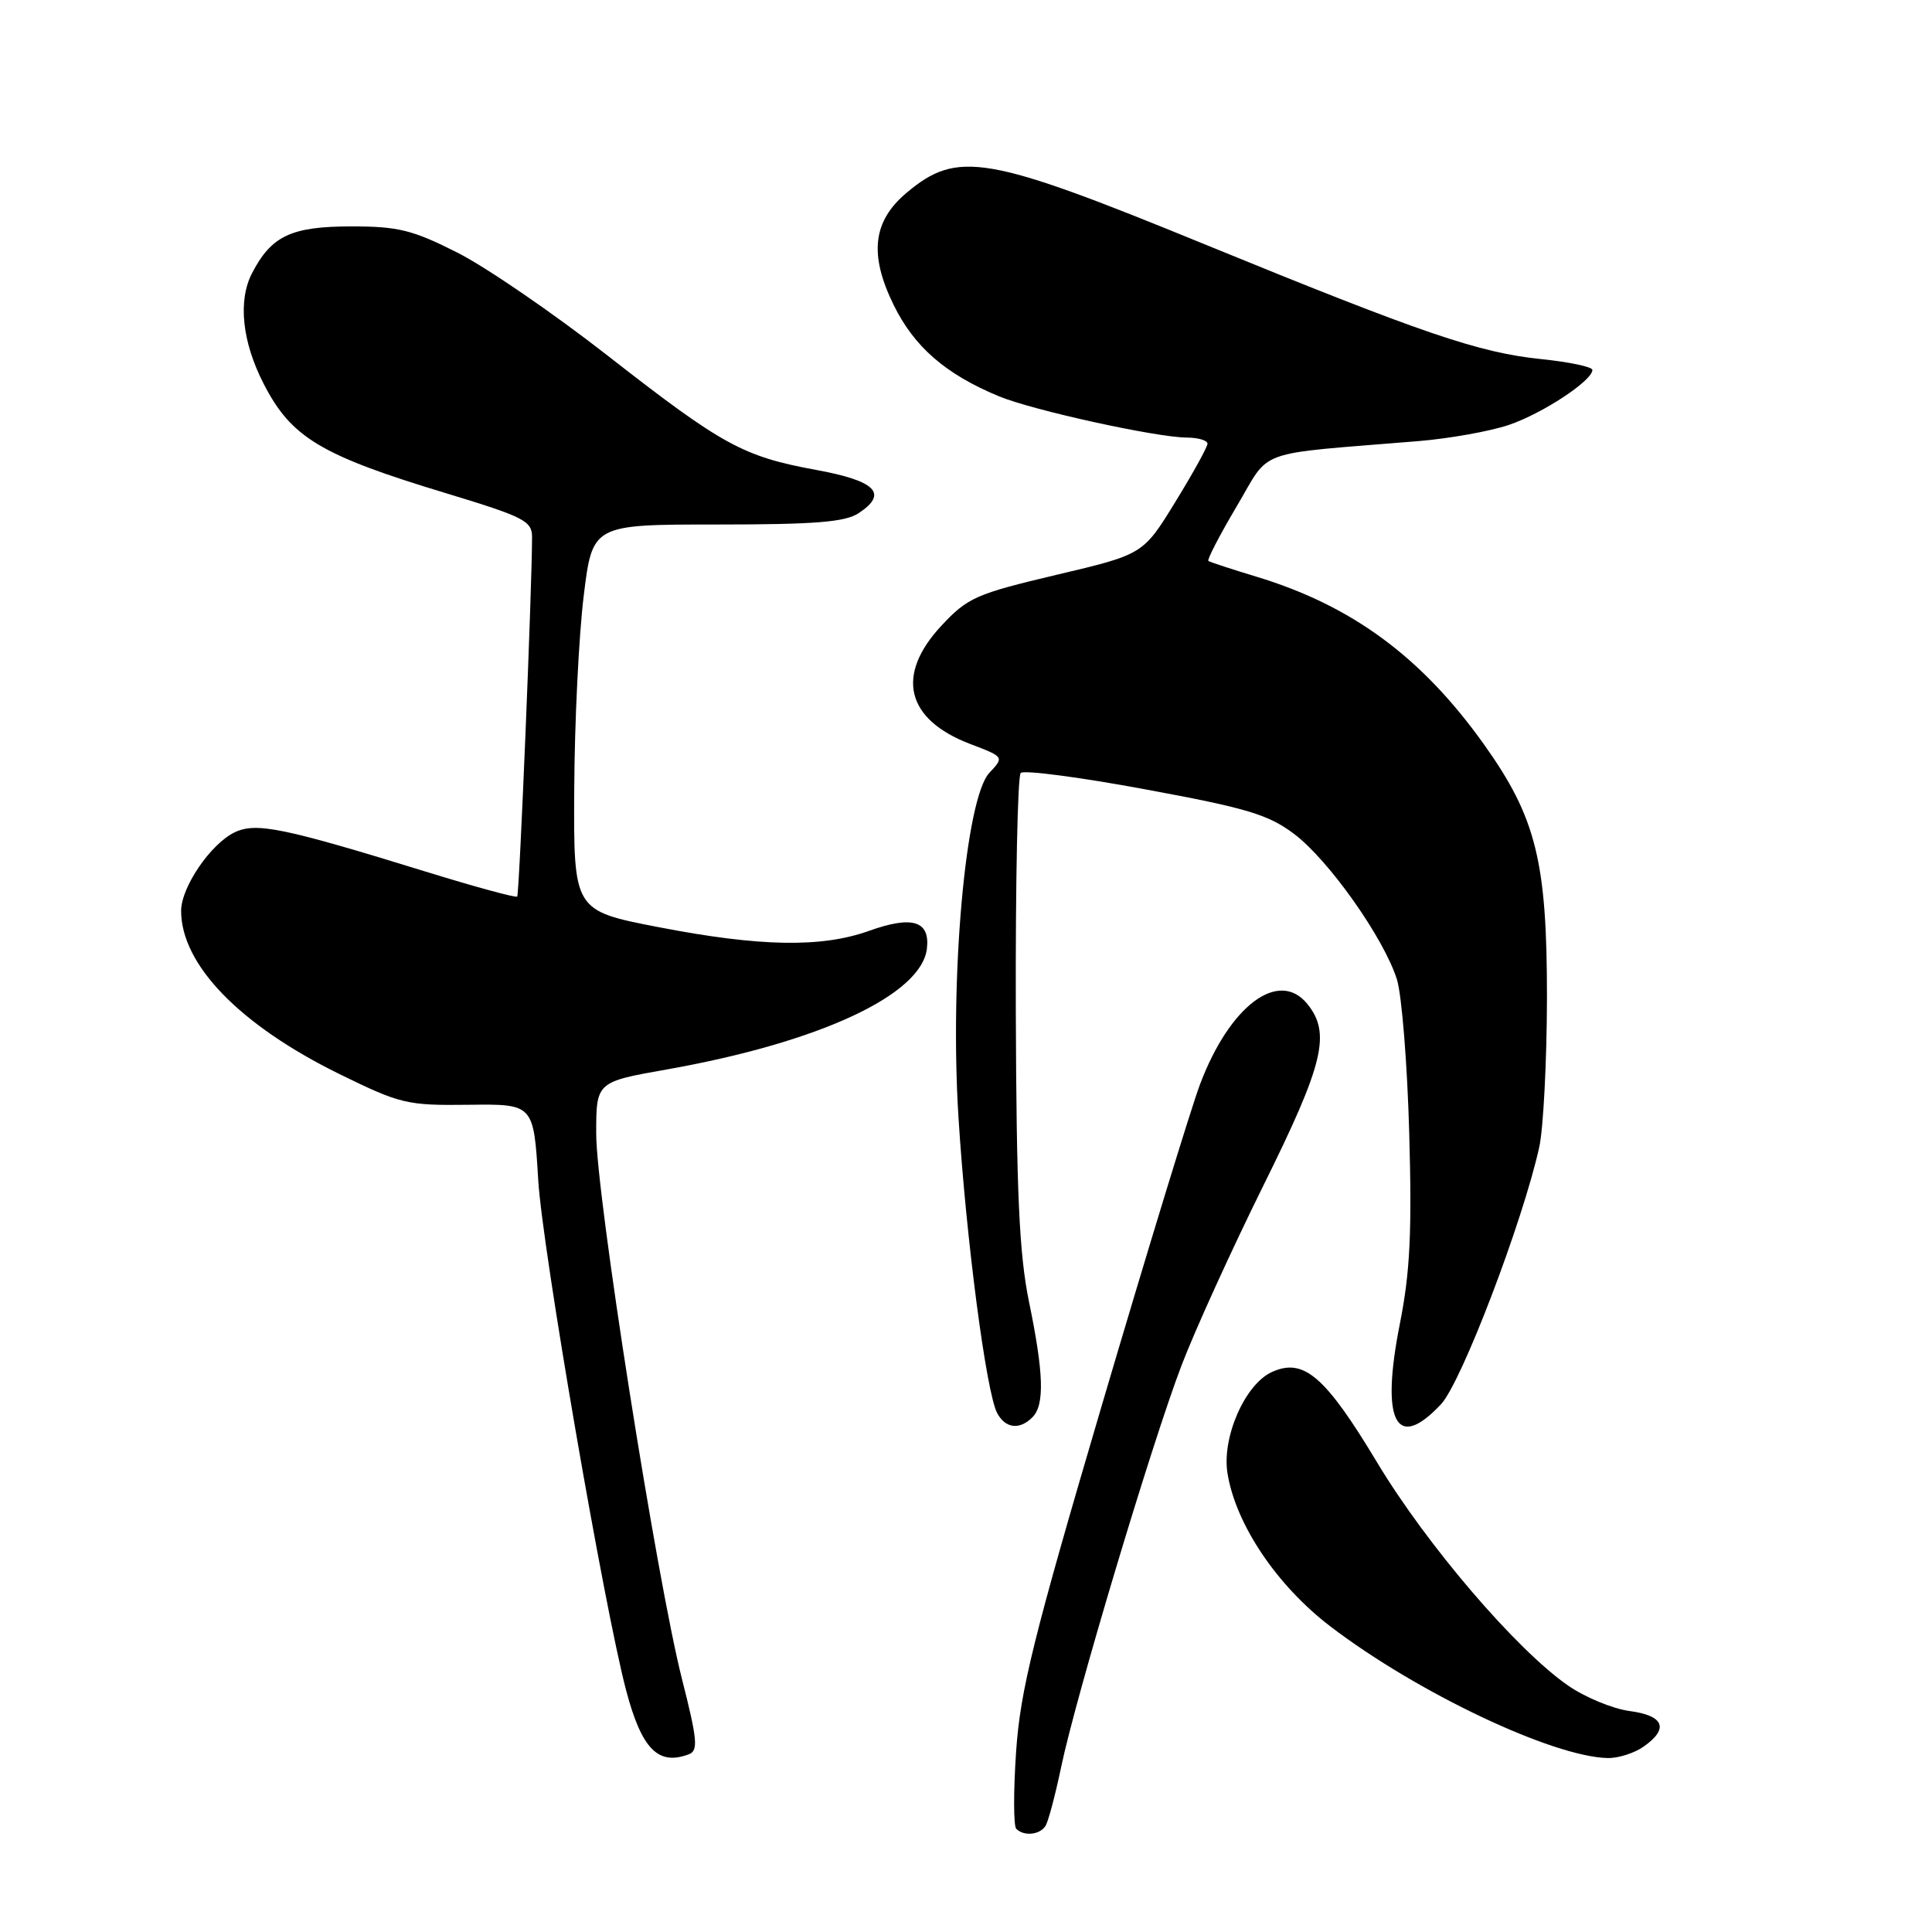 <?xml version="1.0" encoding="UTF-8" standalone="no"?>
<!DOCTYPE svg PUBLIC "-//W3C//DTD SVG 1.1//EN" "http://www.w3.org/Graphics/SVG/1.1/DTD/svg11.dtd" >
<svg xmlns="http://www.w3.org/2000/svg" xmlns:xlink="http://www.w3.org/1999/xlink" version="1.1" viewBox="0 0 256 256">
 <g >
 <path fill="currentColor"
d=" M 138.54 241.93 C 138.91 241.34 139.83 237.85 140.60 234.18 C 142.51 224.97 152.59 191.34 156.53 181.00 C 158.31 176.32 163.20 165.59 167.38 157.14 C 175.41 140.95 176.38 136.93 173.23 133.03 C 169.44 128.36 162.92 133.26 158.99 143.73 C 157.80 146.91 151.98 165.93 146.06 186.00 C 136.93 216.97 135.20 223.95 134.64 232.08 C 134.28 237.34 134.29 241.95 134.66 242.33 C 135.68 243.35 137.80 243.13 138.54 241.93 Z  M 91.30 232.44 C 92.54 231.96 92.40 230.49 90.37 222.50 C 87.00 209.19 79.00 158.38 79.00 150.21 C 79.00 143.36 79.00 143.36 88.40 141.70 C 108.57 138.12 122.10 131.83 122.82 125.70 C 123.25 122.01 120.88 121.29 115.13 123.35 C 108.85 125.60 100.66 125.45 87.25 122.85 C 76.00 120.67 76.00 120.67 76.09 104.58 C 76.13 95.74 76.70 84.22 77.34 79.00 C 78.50 69.50 78.50 69.50 95.00 69.50 C 107.99 69.50 111.98 69.18 113.77 68.00 C 117.73 65.39 116.08 63.72 108.11 62.26 C 98.42 60.48 95.73 59.00 80.41 47.04 C 73.31 41.50 64.40 35.39 60.62 33.48 C 54.67 30.47 52.76 30.00 46.59 30.00 C 38.59 30.00 35.96 31.24 33.39 36.21 C 31.51 39.85 32.08 45.29 34.93 50.84 C 38.59 57.99 42.49 60.33 59.12 65.36 C 69.41 68.48 70.50 69.03 70.50 71.15 C 70.50 77.77 68.82 118.52 68.53 118.80 C 68.35 118.98 63.09 117.55 56.85 115.63 C 37.57 109.67 33.94 108.92 31.09 110.29 C 27.91 111.82 24.00 117.56 24.00 120.69 C 24.00 127.82 31.78 135.84 45.00 142.33 C 53.08 146.29 53.93 146.49 62.11 146.39 C 70.71 146.28 70.71 146.28 71.32 156.39 C 71.87 165.51 80.03 212.86 82.97 224.00 C 85.03 231.78 87.22 234.00 91.30 232.44 Z  M 217.78 231.44 C 221.18 229.06 220.51 227.33 215.93 226.72 C 213.69 226.42 210.02 224.90 207.77 223.34 C 200.94 218.61 189.05 204.72 182.50 193.82 C 175.59 182.33 172.74 179.88 168.53 181.80 C 164.96 183.43 161.88 190.46 162.65 195.23 C 163.75 202.01 169.20 210.11 176.31 215.53 C 187.80 224.29 205.72 232.79 213.03 232.95 C 214.42 232.98 216.56 232.30 217.78 231.44 Z  M 136.80 187.80 C 138.43 186.17 138.31 182.00 136.35 172.50 C 135.05 166.17 134.68 158.09 134.60 133.83 C 134.55 116.97 134.84 102.83 135.25 102.42 C 135.66 102.01 143.08 102.98 151.74 104.59 C 165.24 107.08 168.07 107.93 171.50 110.52 C 176.08 113.98 183.37 124.30 185.10 129.78 C 185.74 131.83 186.48 140.99 186.73 150.15 C 187.10 163.27 186.84 168.62 185.49 175.40 C 182.91 188.40 184.98 192.44 190.95 186.06 C 193.66 183.15 201.75 161.96 203.96 152.00 C 204.50 149.53 204.96 140.68 204.98 132.34 C 205.00 114.17 203.56 108.35 196.63 98.63 C 188.38 87.06 179.14 80.25 166.50 76.42 C 163.20 75.42 160.33 74.48 160.12 74.33 C 159.91 74.19 161.59 70.94 163.86 67.11 C 168.49 59.32 165.86 60.27 187.95 58.45 C 192.05 58.11 197.43 57.15 199.92 56.31 C 204.40 54.79 211.00 50.44 211.00 49.02 C 211.00 48.61 207.97 47.97 204.27 47.59 C 195.93 46.73 188.65 44.25 159.50 32.32 C 130.70 20.53 126.87 19.87 120.11 25.56 C 115.65 29.31 115.14 33.72 118.40 40.38 C 121.12 45.95 125.28 49.57 132.34 52.50 C 136.77 54.35 153.20 57.96 157.25 57.98 C 158.76 57.99 160.00 58.35 160.00 58.79 C 160.00 59.22 158.08 62.70 155.73 66.52 C 151.47 73.46 151.47 73.46 139.98 76.17 C 129.34 78.69 128.22 79.18 124.75 82.90 C 118.63 89.46 120.04 95.32 128.53 98.57 C 133.07 100.30 133.07 100.30 131.10 102.40 C 127.95 105.75 125.83 129.32 127.00 148.00 C 128.01 164.13 130.68 184.52 132.13 187.24 C 133.22 189.28 135.09 189.51 136.80 187.80 Z "/>
</g>
</svg>